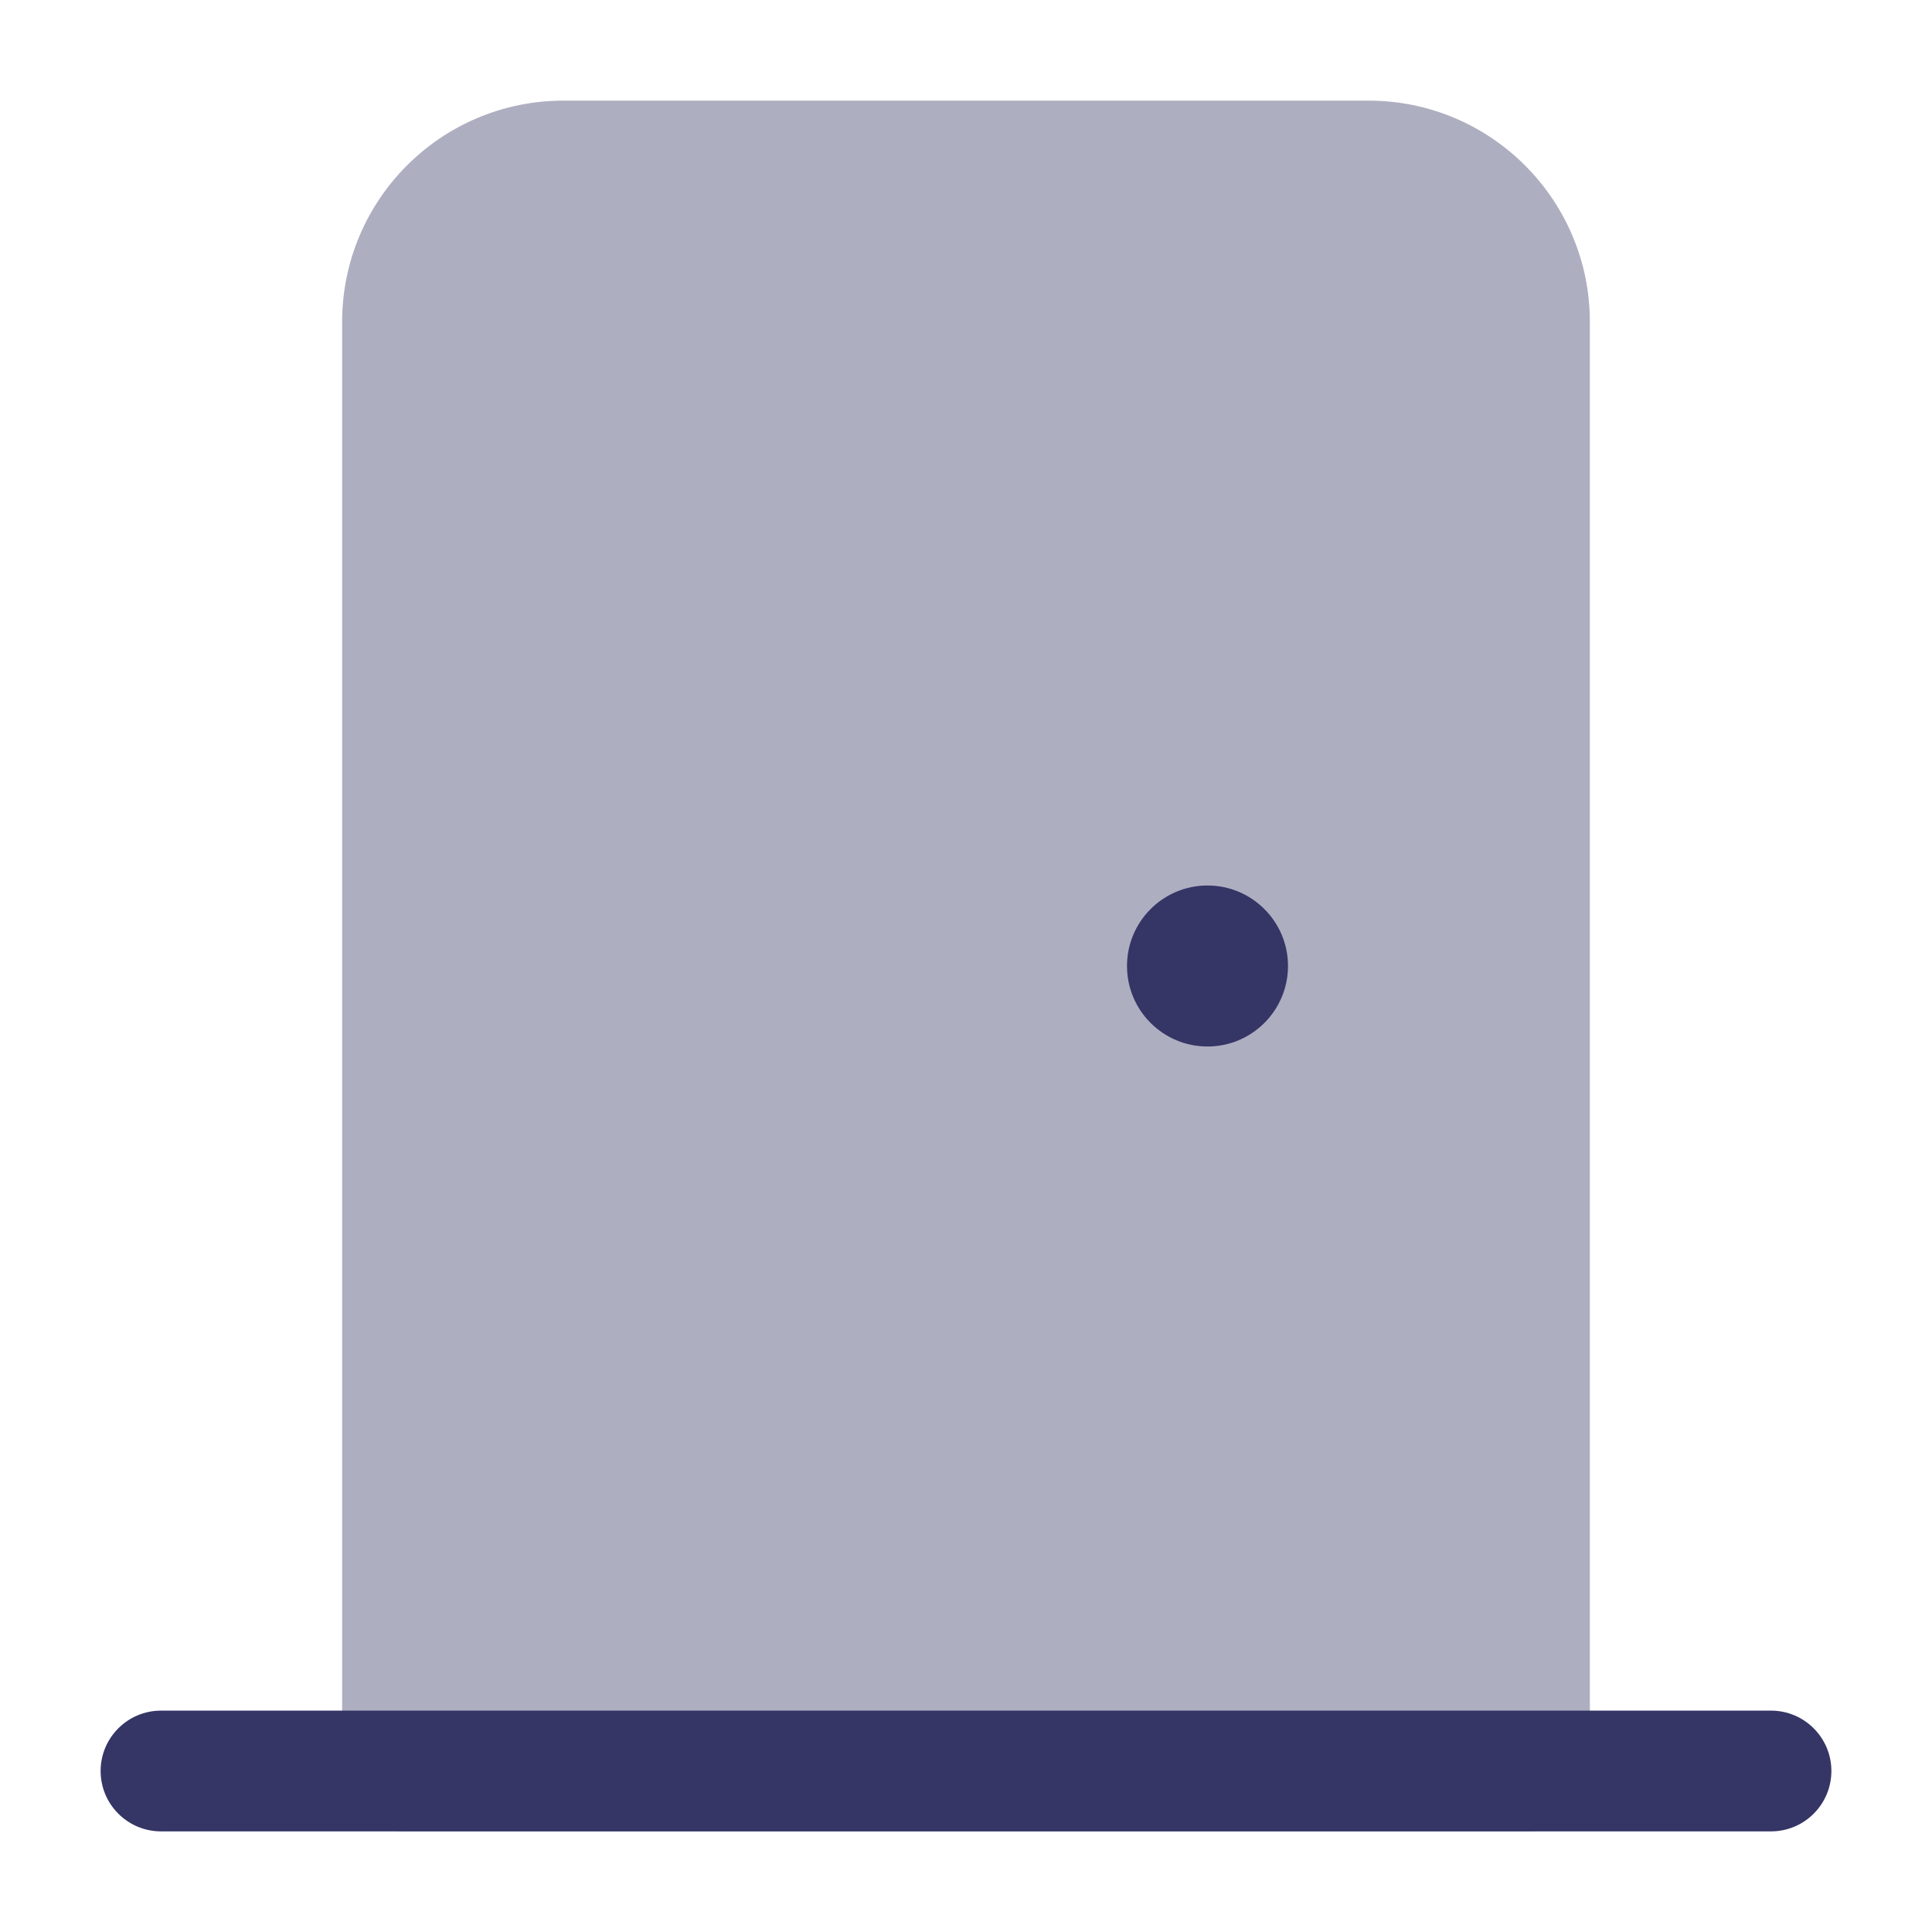 <svg width="24" height="24" viewBox="0 0 24 24" fill="none" xmlns="http://www.w3.org/2000/svg">
<path opacity="0.4" d="M7 1.25C5.481 1.25 4.25 2.481 4.25 4V22C4.25 22.414 4.586 22.75 5 22.75H19C19.414 22.75 19.75 22.414 19.75 22V4C19.75 2.481 18.519 1.25 17 1.25H7Z" fill="#353566"/>
<path d="M15 11C14.448 11 14 11.448 14 12C14 12.552 14.448 13 15 13C15.552 13 16 12.552 16 12C16 11.448 15.552 11 15 11Z" fill="#353566"/>
<path d="M2 21.25C1.586 21.25 1.25 21.586 1.25 22C1.25 22.414 1.586 22.75 2 22.75H22C22.414 22.75 22.75 22.414 22.75 22C22.75 21.586 22.414 21.25 22 21.25H2Z" fill="#353566"/>
</svg>
